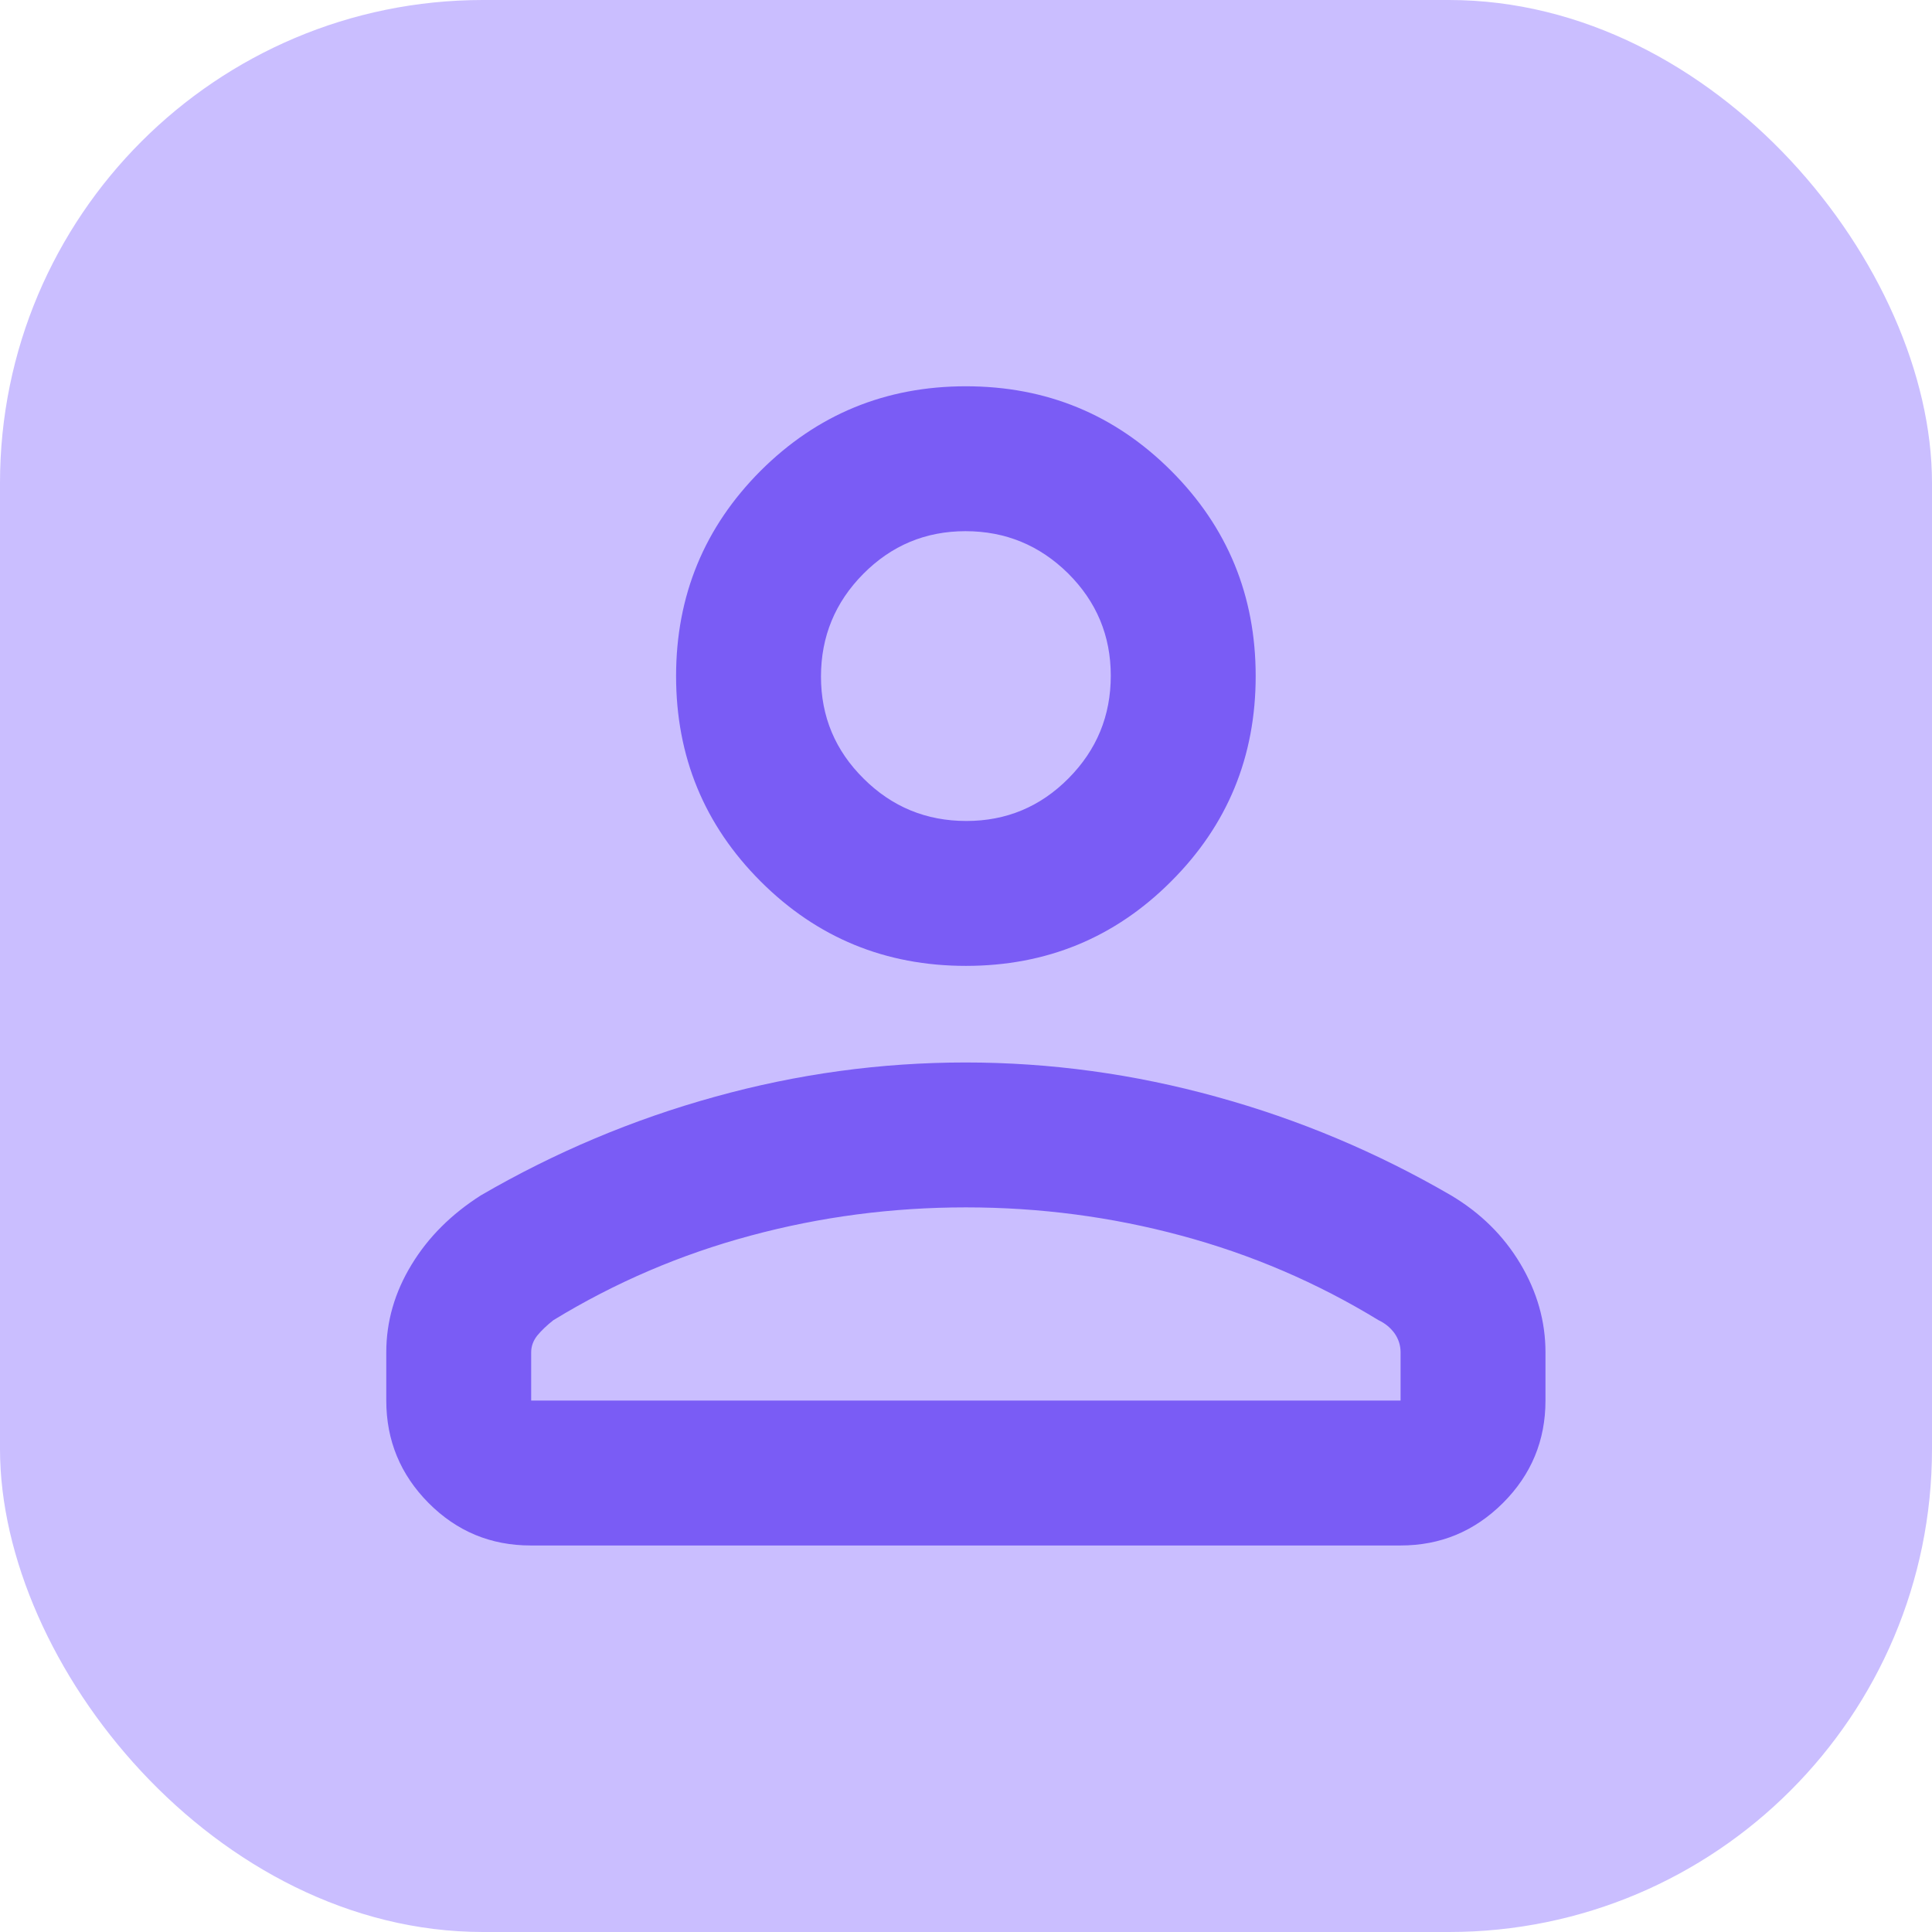 <svg width="16" height="16" viewBox="0 0 16 16" fill="none" xmlns="http://www.w3.org/2000/svg">
<rect width="16" height="16" rx="4" fill="#CABEFF"/>
<mask id="mask0_684_10500" style="mask-type:alpha" maskUnits="userSpaceOnUse" x="0" y="0" width="16" height="16">
<rect width="16" height="16" fill="#D9D9D9"/>
</mask>
<g mask="url(#mask0_684_10500)">
<path d="M7.999 7.999C7.333 7.999 6.766 7.766 6.299 7.299C5.833 6.833 5.599 6.266 5.599 5.599C5.599 4.933 5.833 4.366 6.299 3.899C6.766 3.433 7.333 3.199 7.999 3.199C8.666 3.199 9.233 3.433 9.699 3.899C10.166 4.366 10.399 4.933 10.399 5.599C10.399 6.266 10.166 6.833 9.699 7.299C9.233 7.766 8.666 7.999 7.999 7.999ZM3.199 11.599V11.199C3.199 10.944 3.269 10.702 3.408 10.474C3.546 10.246 3.738 10.055 3.983 9.899C4.594 9.544 5.24 9.271 5.921 9.083C6.602 8.894 7.293 8.799 7.996 8.799C8.698 8.799 9.391 8.894 10.074 9.083C10.758 9.271 11.405 9.544 12.016 9.899C12.26 10.044 12.452 10.233 12.591 10.466C12.73 10.699 12.799 10.944 12.799 11.199V11.599C12.799 11.929 12.682 12.212 12.447 12.447C12.211 12.682 11.929 12.799 11.599 12.799H4.395C4.064 12.799 3.783 12.682 3.549 12.447C3.316 12.212 3.199 11.929 3.199 11.599ZM4.399 11.599H11.599V11.199C11.599 11.142 11.582 11.089 11.549 11.042C11.515 10.995 11.471 10.959 11.416 10.933C10.905 10.621 10.36 10.388 9.783 10.233C9.205 10.077 8.61 9.999 7.999 9.999C7.388 9.999 6.794 10.077 6.216 10.233C5.638 10.388 5.094 10.621 4.583 10.933C4.527 10.977 4.483 11.02 4.449 11.061C4.416 11.103 4.399 11.149 4.399 11.199V11.599ZM8.003 6.799C8.334 6.799 8.616 6.681 8.849 6.446C9.083 6.21 9.199 5.927 9.199 5.596C9.199 5.265 9.081 4.983 8.846 4.749C8.61 4.516 8.327 4.399 7.996 4.399C7.665 4.399 7.383 4.517 7.149 4.753C6.916 4.988 6.799 5.272 6.799 5.603C6.799 5.934 6.917 6.216 7.153 6.449C7.388 6.683 7.672 6.799 8.003 6.799Z" fill="#7A5CF5"/>
</g>
</svg>
